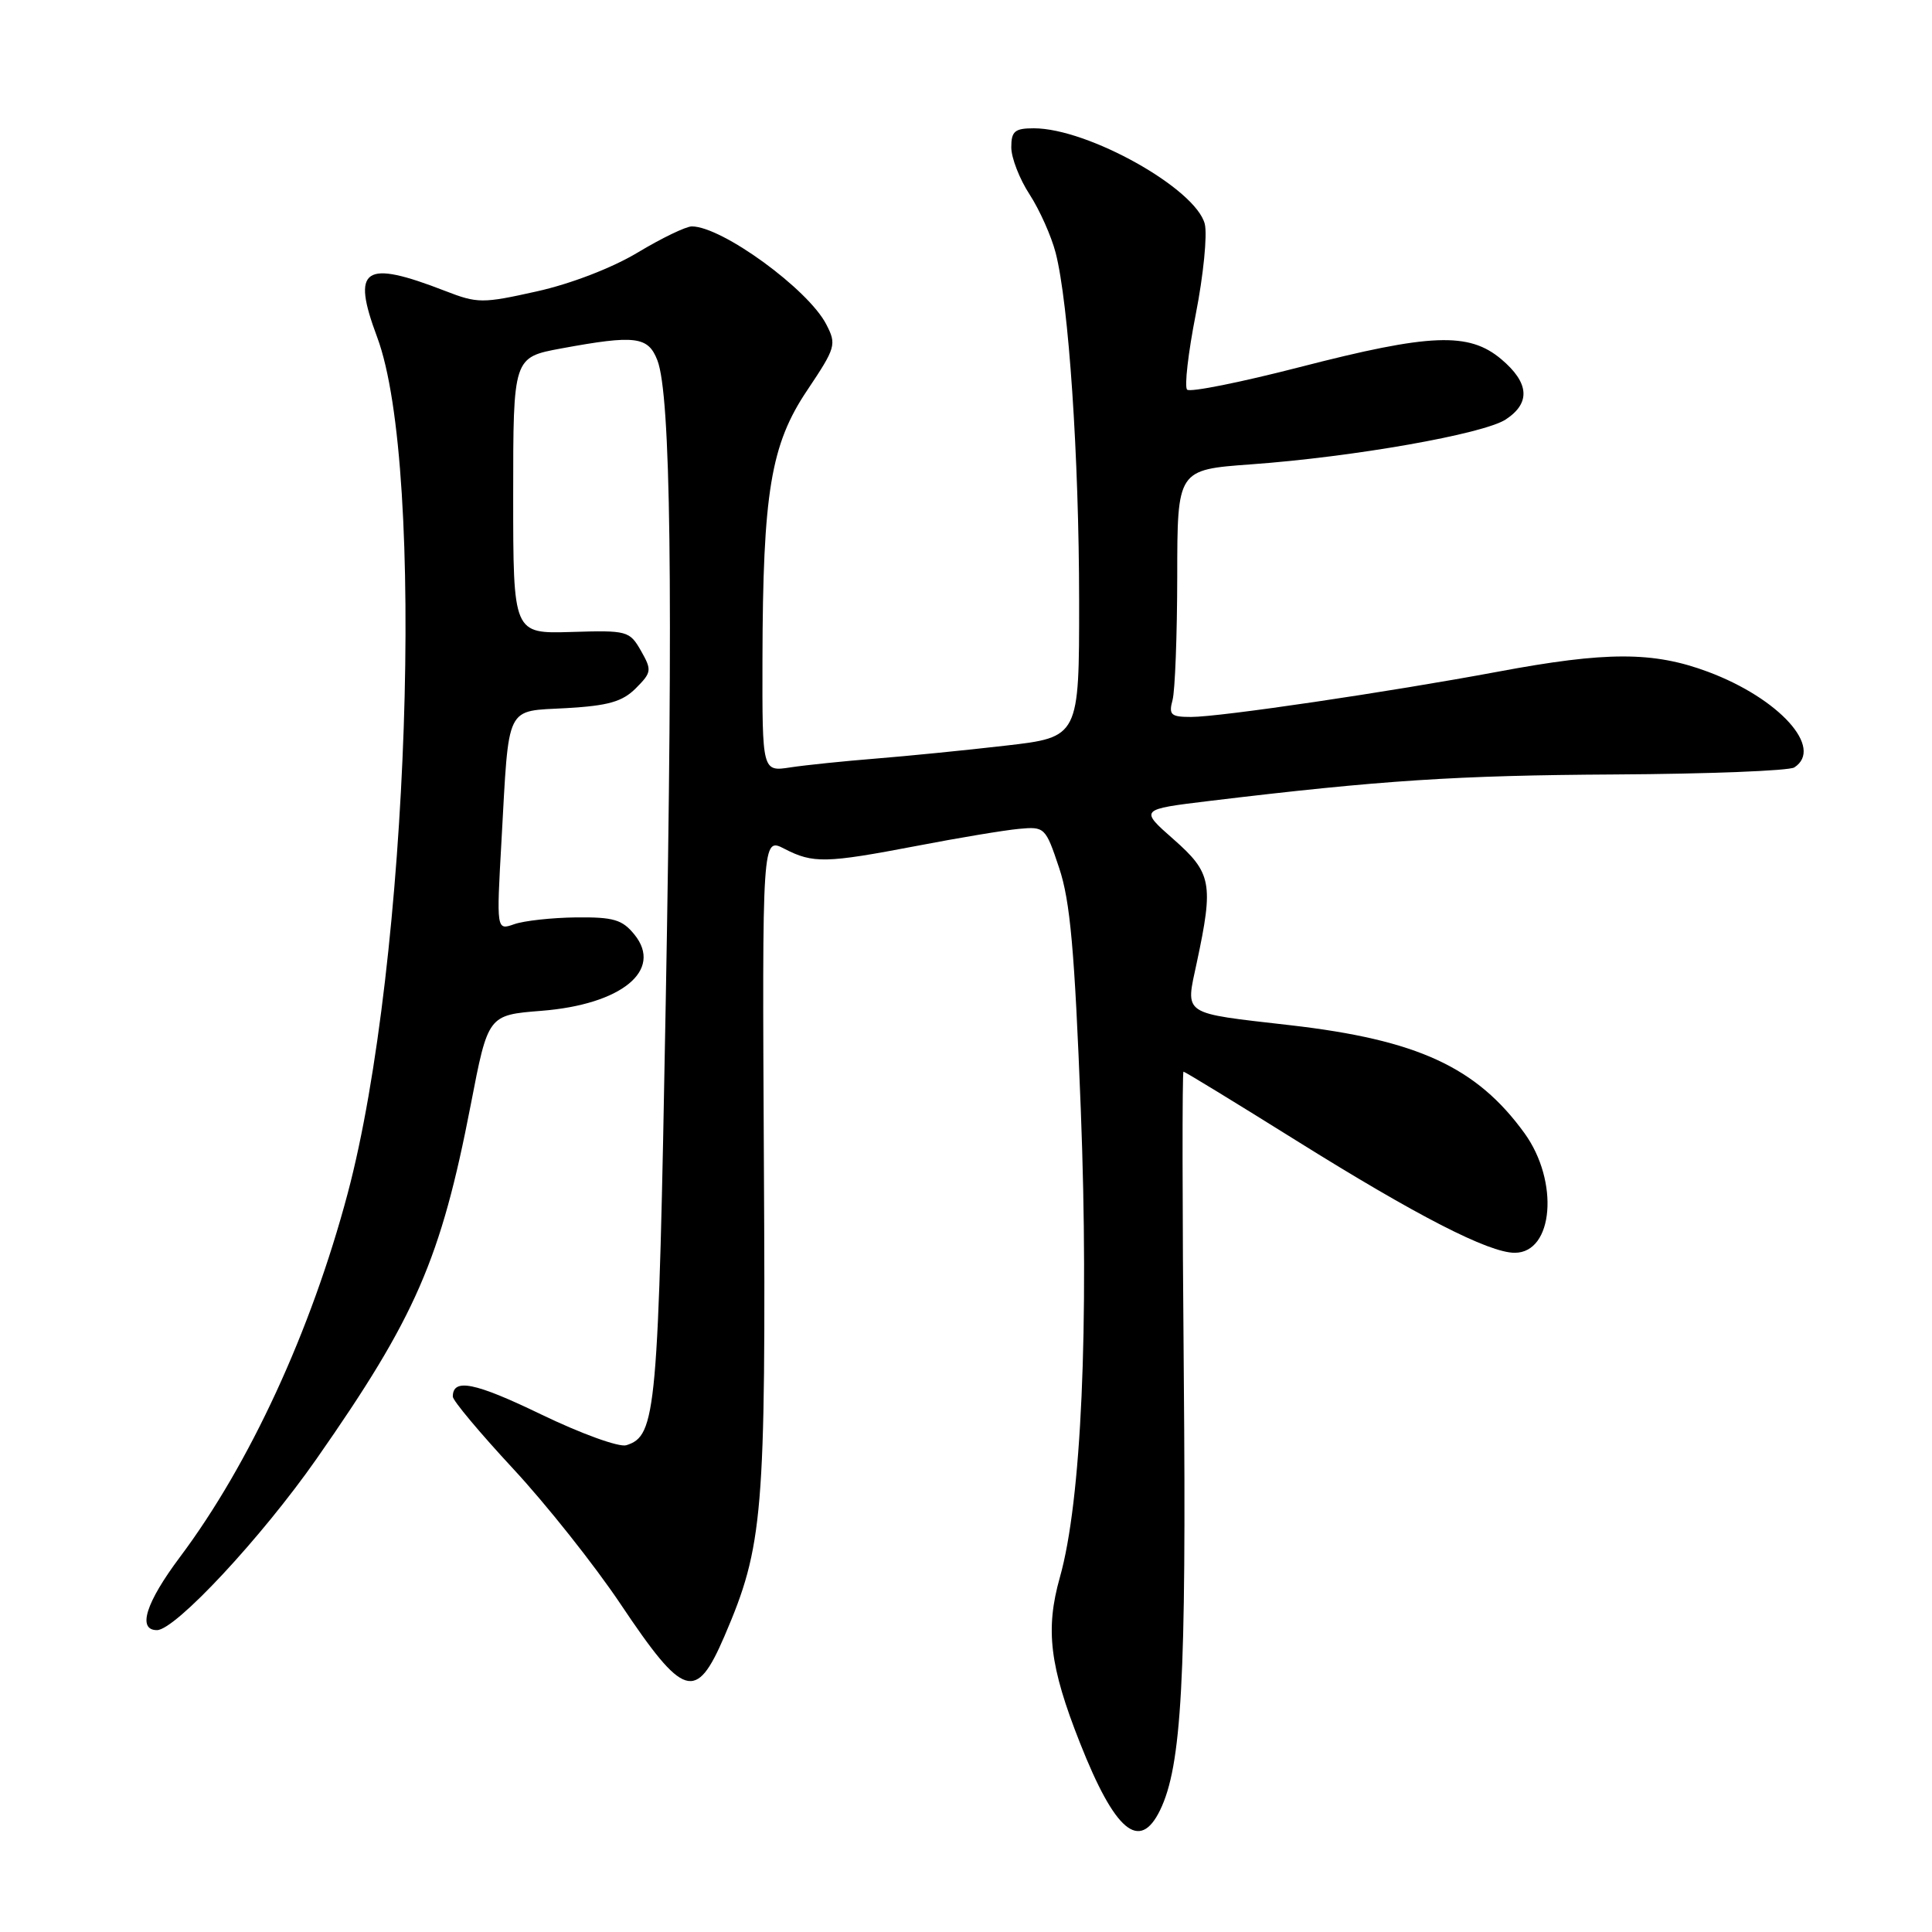 <?xml version="1.0" encoding="UTF-8" standalone="no"?>
<!DOCTYPE svg PUBLIC "-//W3C//DTD SVG 1.1//EN" "http://www.w3.org/Graphics/SVG/1.1/DTD/svg11.dtd" >
<svg xmlns="http://www.w3.org/2000/svg" xmlns:xlink="http://www.w3.org/1999/xlink" version="1.1" viewBox="0 0 256 256">
 <g >
 <path fill="currentColor"
d=" M 153.71 239.87 C 156.58 233.99 157.21 222.42 156.86 182.30 C 156.66 160.14 156.64 142.00 156.82 142.00 C 157.00 142.00 163.73 146.11 171.78 151.14 C 187.72 161.10 197.26 166.00 200.71 166.00 C 205.85 166.00 206.62 156.54 202.00 150.15 C 195.66 141.40 187.83 137.79 171.00 135.85 C 156.41 134.17 157.07 134.62 158.59 127.50 C 160.82 117.06 160.55 115.66 155.50 111.21 C 151.00 107.25 151.00 107.25 160.25 106.13 C 183.01 103.39 192.93 102.74 214.00 102.62 C 226.38 102.55 237.06 102.13 237.75 101.69 C 241.71 99.14 235.77 92.55 226.33 89.02 C 219.08 86.31 212.87 86.31 198.50 89.00 C 184.09 91.69 161.70 95.00 157.83 95.00 C 155.14 95.00 154.84 94.72 155.37 92.75 C 155.70 91.51 155.98 84.14 155.99 76.37 C 156.00 62.24 156.00 62.24 165.75 61.53 C 179.36 60.55 196.57 57.51 199.52 55.58 C 202.84 53.40 202.64 50.72 198.92 47.59 C 194.63 43.98 189.53 44.18 172.24 48.64 C 164.40 50.66 157.68 52.01 157.30 51.63 C 156.92 51.26 157.44 46.75 158.45 41.61 C 159.46 36.48 159.99 31.11 159.64 29.68 C 158.46 25.00 144.17 17.00 136.99 17.00 C 134.46 17.00 134.00 17.39 134.00 19.52 C 134.00 20.91 135.09 23.72 136.43 25.77 C 137.76 27.82 139.31 31.30 139.88 33.50 C 141.61 40.22 142.98 60.55 142.99 79.59 C 143.00 97.68 143.00 97.68 133.25 98.80 C 127.89 99.42 120.12 100.19 116.00 100.52 C 111.88 100.85 106.81 101.37 104.75 101.68 C 101.00 102.26 101.00 102.26 101.03 87.38 C 101.08 65.25 102.13 58.89 106.97 51.70 C 110.75 46.05 110.87 45.65 109.48 42.97 C 107.08 38.32 95.66 30.00 91.67 30.00 C 90.89 30.00 87.66 31.56 84.50 33.46 C 81.11 35.50 75.63 37.61 71.13 38.61 C 63.92 40.22 63.27 40.21 59.01 38.56 C 48.19 34.36 46.54 35.48 49.97 44.66 C 56.45 61.98 54.19 127.65 46.06 158.17 C 41.21 176.37 33.09 193.98 23.85 206.31 C 19.31 212.37 18.17 216.00 20.80 216.00 C 23.22 216.00 34.65 203.74 41.94 193.31 C 55.08 174.51 58.41 166.87 62.38 146.37 C 64.67 134.50 64.67 134.50 71.72 133.94 C 82.35 133.11 87.90 128.57 84.07 123.84 C 82.46 121.85 81.30 121.51 76.34 121.56 C 73.13 121.60 69.44 122.00 68.14 122.46 C 65.78 123.29 65.78 123.29 66.45 111.39 C 67.47 93.08 66.88 94.29 75.06 93.83 C 80.60 93.51 82.47 92.98 84.25 91.20 C 86.35 89.09 86.39 88.80 84.93 86.23 C 83.42 83.59 83.12 83.51 75.69 83.74 C 68.00 83.97 68.00 83.97 68.00 65.66 C 68.00 47.35 68.00 47.35 74.37 46.17 C 84.20 44.36 85.88 44.57 87.11 47.75 C 88.88 52.35 89.21 77.95 88.21 133.00 C 87.23 187.35 86.97 190.24 82.99 191.50 C 82.04 191.80 76.99 189.97 71.71 187.42 C 62.91 183.17 60.00 182.58 60.00 185.06 C 60.00 185.58 63.59 189.87 67.98 194.60 C 72.37 199.32 78.78 207.40 82.23 212.55 C 90.61 225.06 92.22 225.56 95.99 216.81 C 101.14 204.82 101.48 200.79 101.22 154.22 C 100.99 110.94 100.99 110.94 103.94 112.47 C 107.74 114.43 109.41 114.39 121.50 112.08 C 127.00 111.02 133.07 110.01 135.00 109.83 C 138.43 109.51 138.54 109.61 140.34 115.00 C 141.81 119.37 142.39 125.93 143.21 147.00 C 144.32 175.81 143.29 198.92 140.44 209.00 C 138.49 215.90 139.08 220.78 143.10 230.94 C 147.73 242.67 151.00 245.42 153.71 239.87 Z "/>
</g>
</svg>